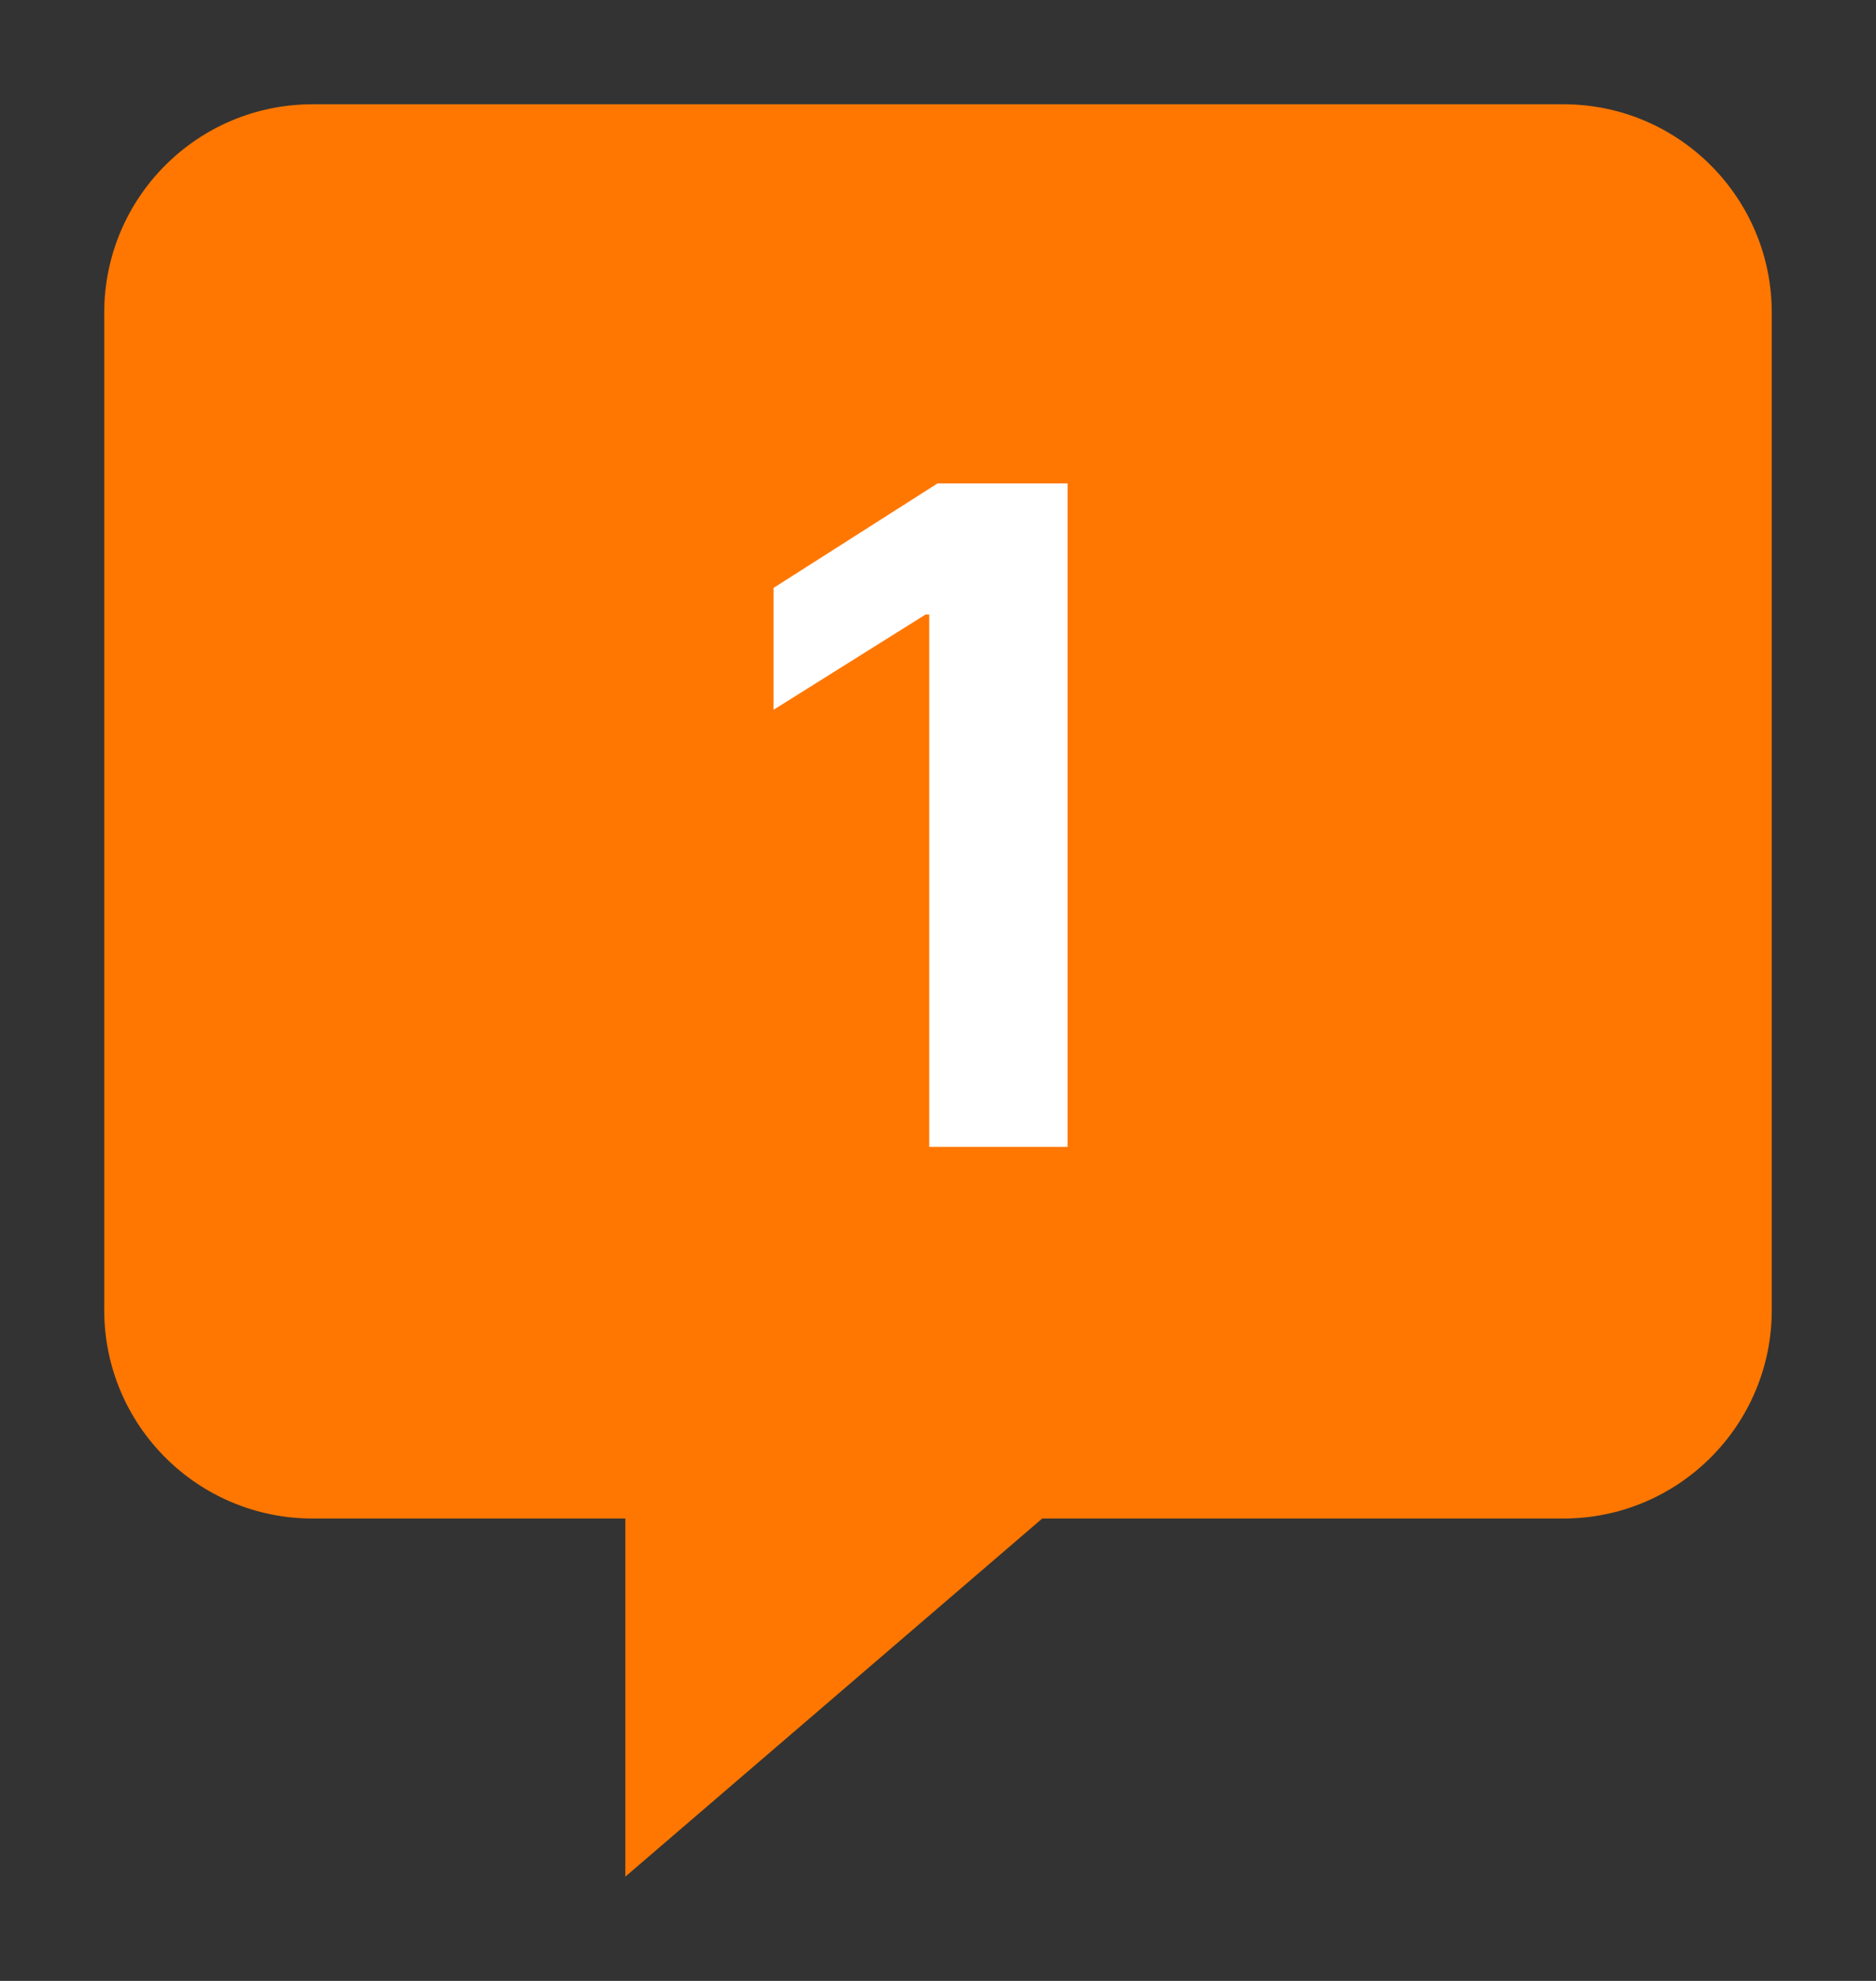 <svg width="18" height="19" viewBox="0 0 18 19" fill="none" xmlns="http://www.w3.org/2000/svg">
<rect x="0" y="0" width="18" height="19" fill="#333333" stroke="none"/>
<path d="M6 18L10 14.565H15C16.105 14.565 17 13.67 17 12.565V3C17 1.895 16.105 1 15 1H3C1.895 1 1 1.895 1 3V12.565C1 13.67 1.895 14.565 3 14.565H6V18Z" fill="#FF7700"/>
<path d="M10.243 4.637V11H8.916V5.894H8.881L7.422 6.808V5.639L8.995 4.637H10.243Z" fill="white"/>
</svg>
